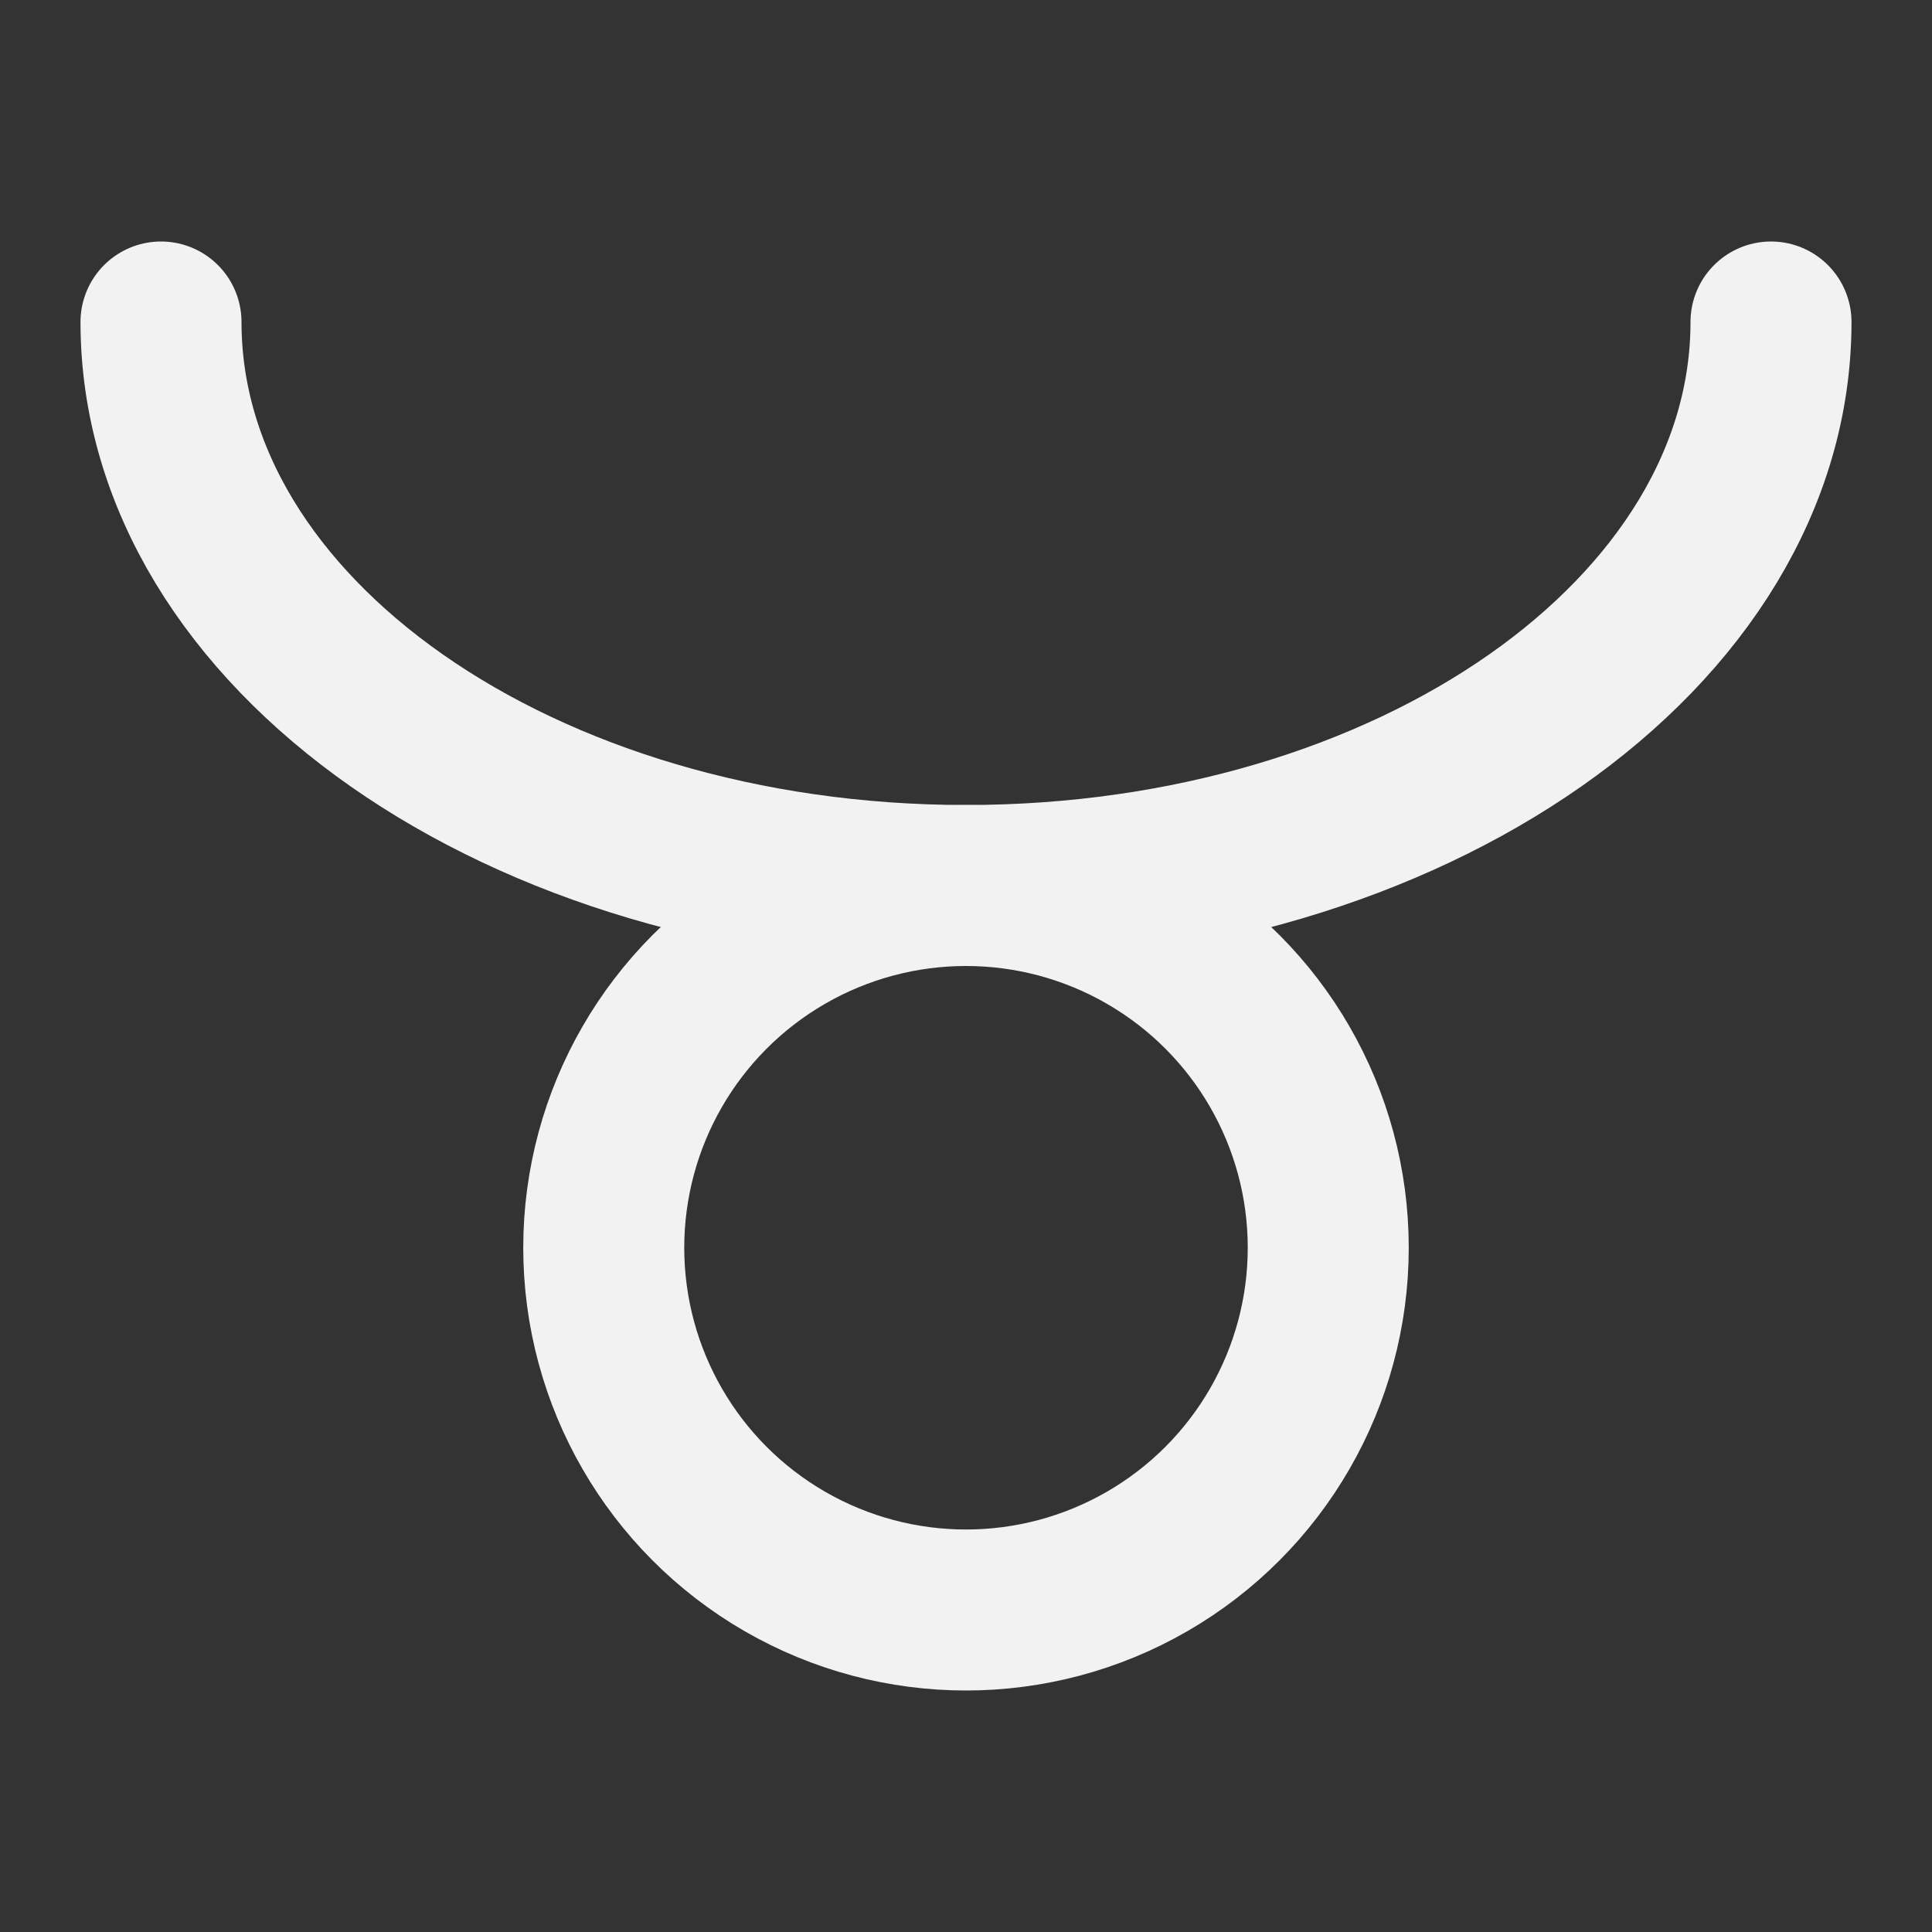 <?xml version="1.0" encoding="UTF-8"?><svg width="24" height="24" viewBox="0 0 48 48" fill="none" xmlns="http://www.w3.org/2000/svg"><rect x="0" y="0" width="48" height="48" fill="#333333" stroke="none"/><circle cx="24" cy="31" r="9" fill="none" stroke="#F2F2F2" stroke-width="4"/><path d="M44 8C44 15.732 35.046 22 24 22C12.954 22 4 15.732 4 8" stroke="#F2F2F2" stroke-width="4" stroke-linecap="round"/></svg>